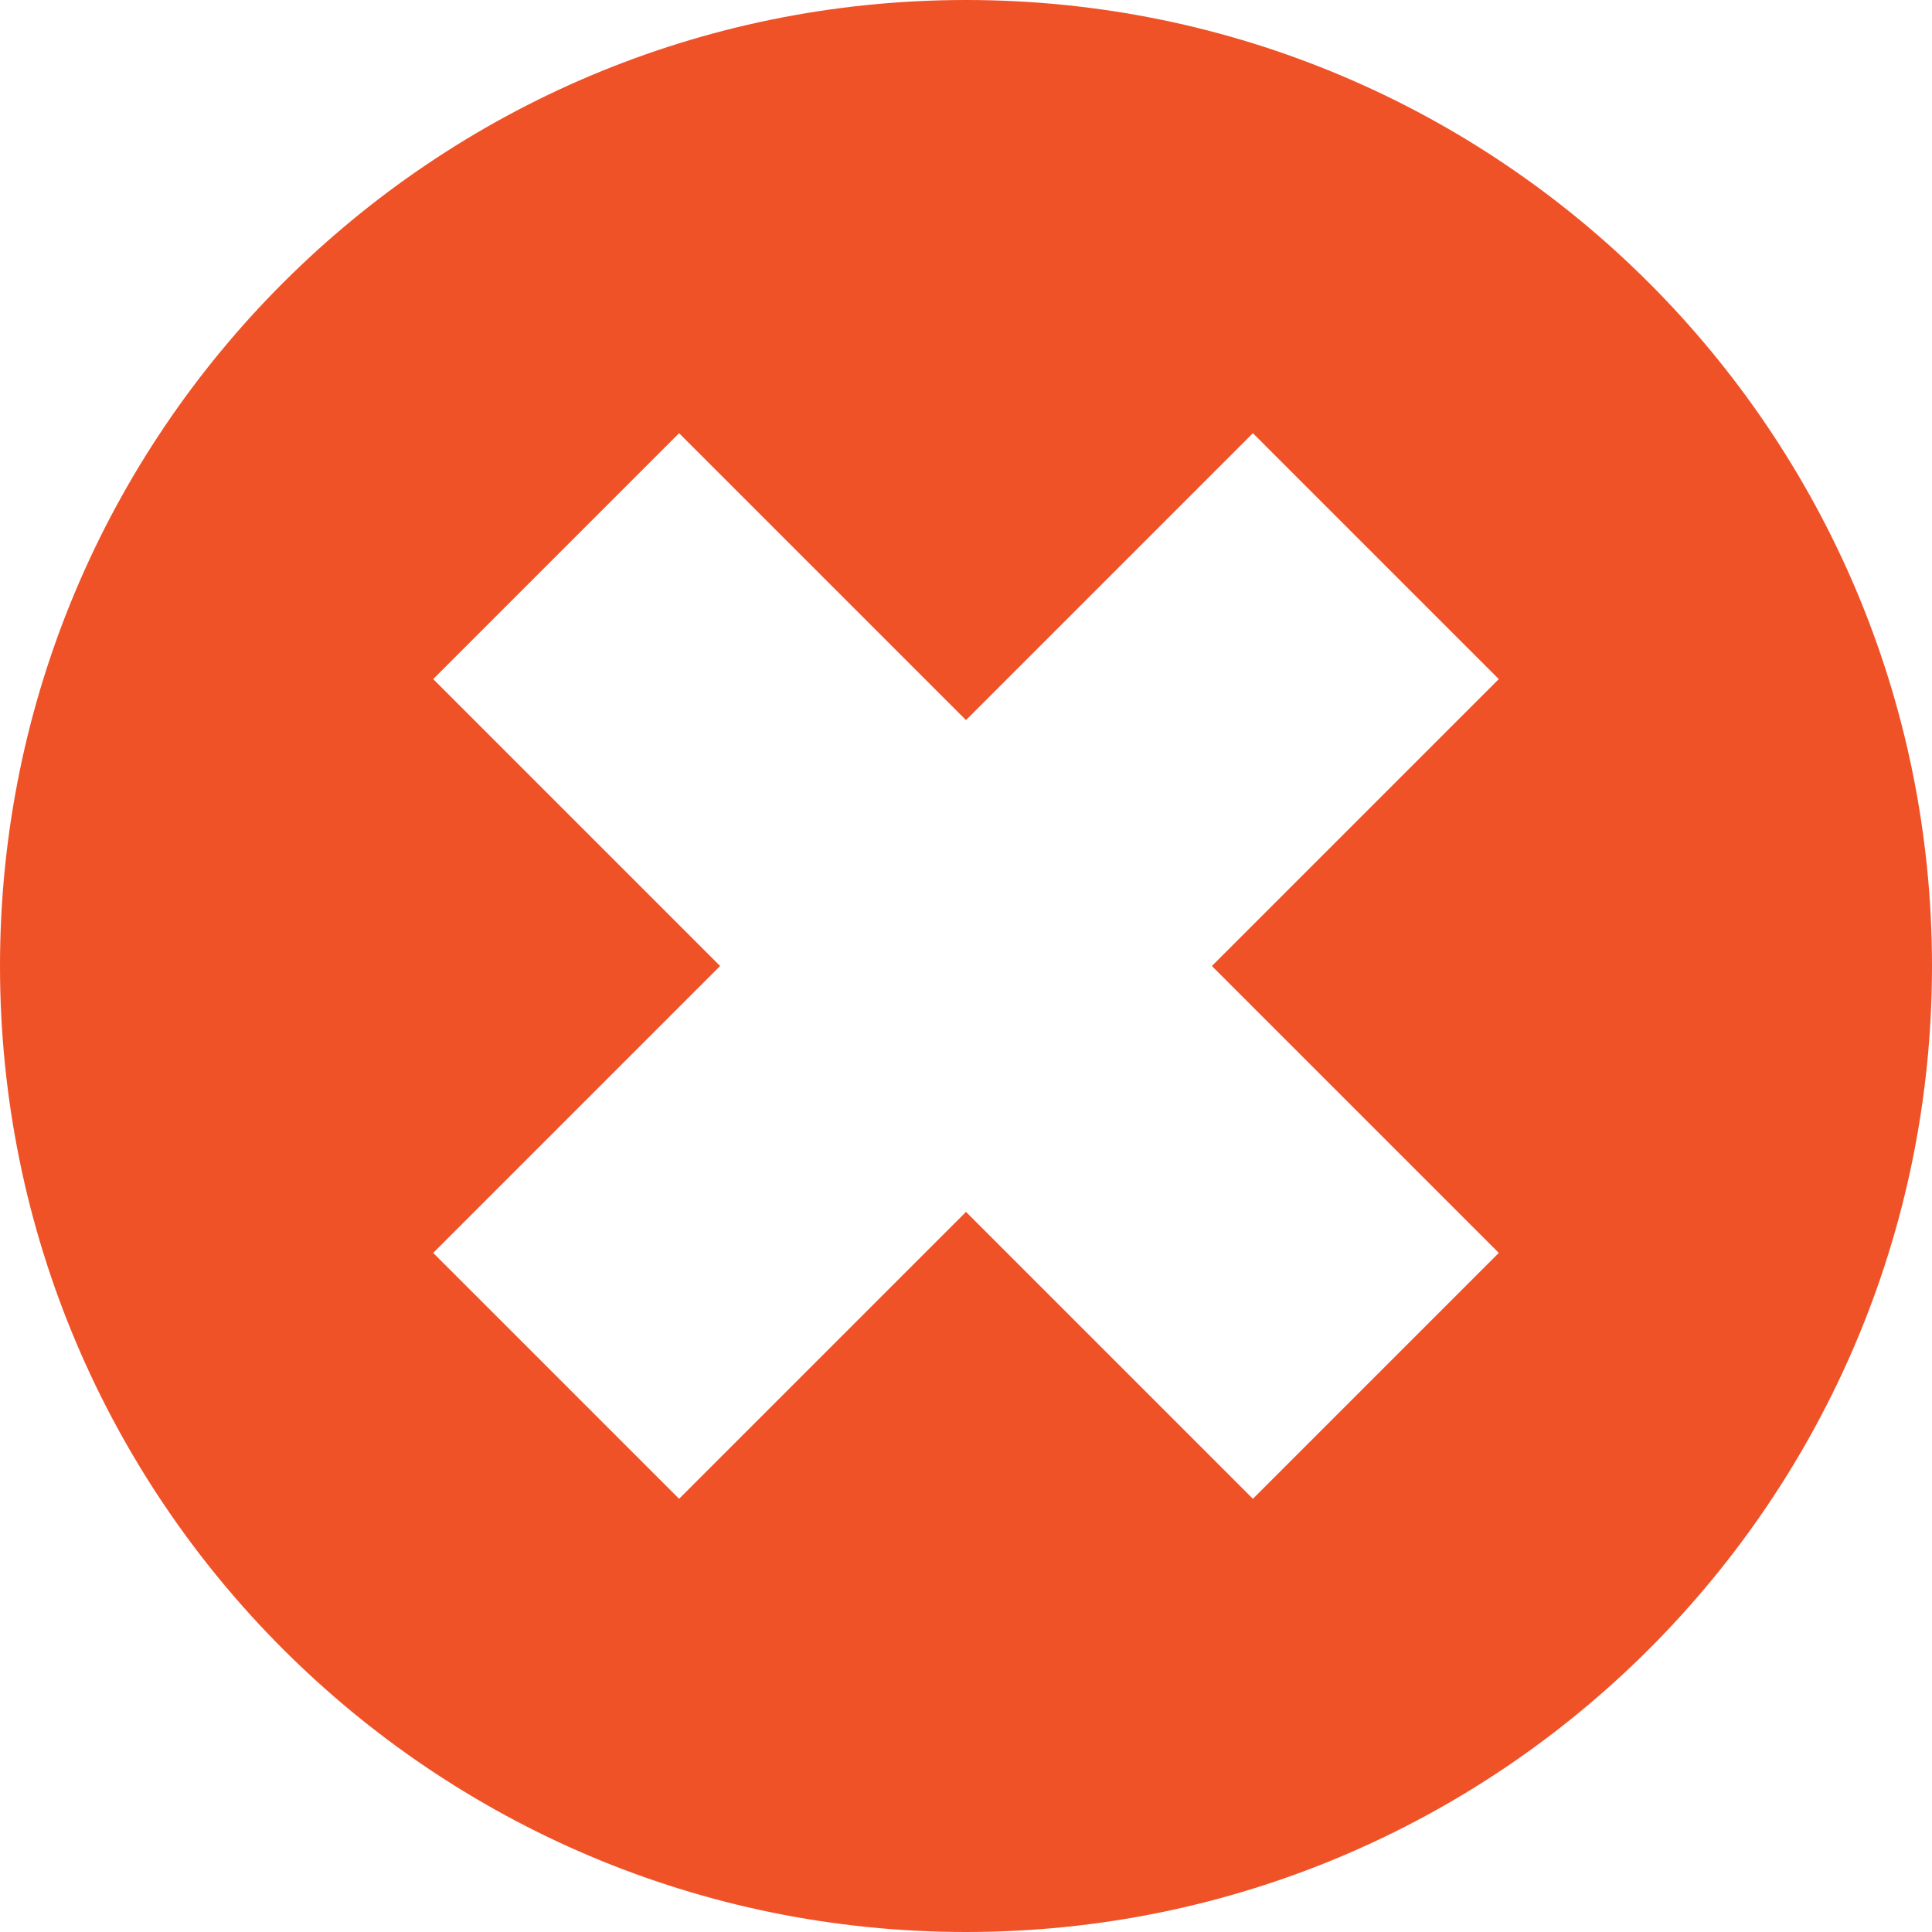 <svg width="36" height="36" viewBox="0 0 36 36" fill="none" xmlns="http://www.w3.org/2000/svg">
<g clip-path="url(#clip0_1948_23153)">
<path d="M18 0C8.059 0 0 8.059 0 18C0 27.941 8.059 36 18 36C27.941 36 36 27.941 36 18C36 8.059 27.941 0 18 0ZM27.928 23.346L23.346 27.928L18 22.582L12.654 27.928L8.072 23.346L13.418 18L8.072 12.654L12.654 8.072L18 13.418L23.346 8.072L27.928 12.654L22.582 18L27.928 23.346Z" fill="#F05228"/>
</g>
<defs>
<clipPath id="clip0_1948_23153">
<rect width="36" height="36" fill="white"/>
</clipPath>
</defs>
</svg>
